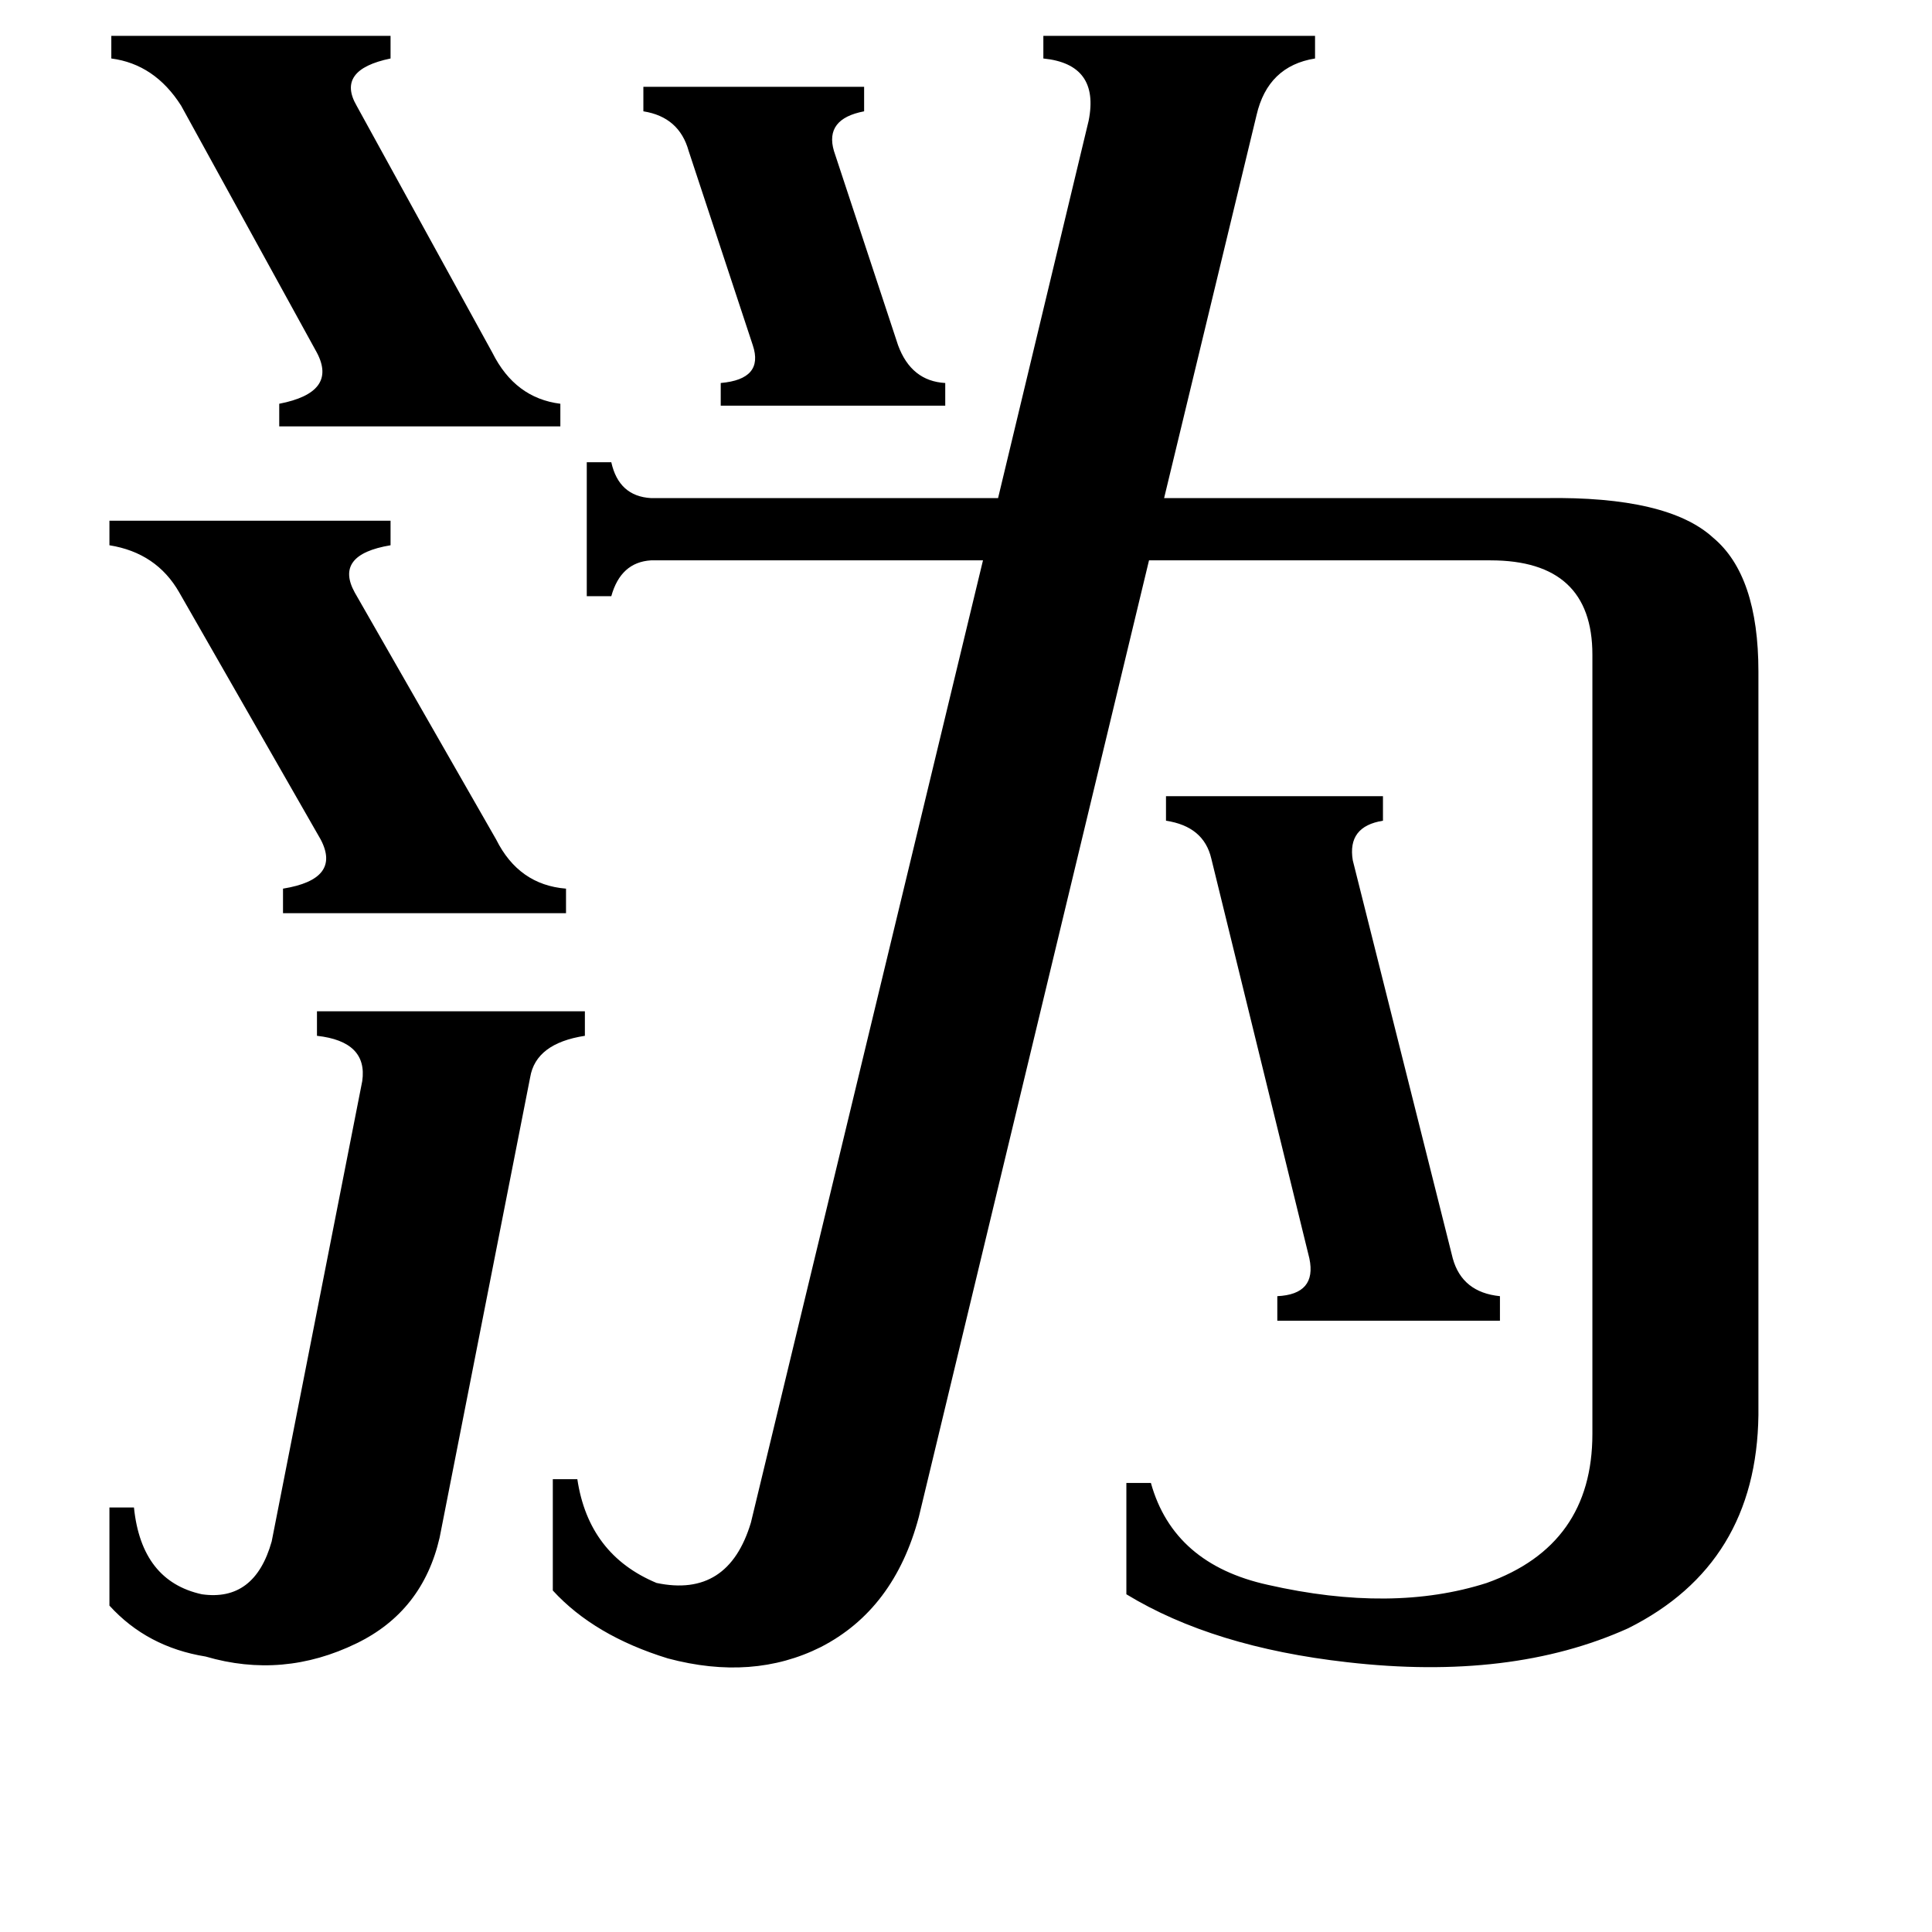 <svg xmlns="http://www.w3.org/2000/svg" viewBox="0 -800 1024 1024">
	<path fill="#000000" d="M341 -754H458V-741Q437 -737 442 -720L476 -617Q483 -598 501 -597V-585H382V-597Q405 -599 399 -617L365 -720Q360 -738 341 -741ZM59 -781H207V-769Q178 -763 189 -744L261 -613Q273 -589 297 -586V-574H148V-586Q179 -592 168 -613L96 -744Q82 -766 59 -769ZM58 -524H207V-511Q177 -506 188 -486L263 -355Q275 -331 300 -329V-316H150V-329Q181 -334 170 -355L95 -486Q83 -507 58 -511ZM618 -378H733V-365Q714 -362 717 -344L770 -133Q775 -115 795 -113V-100H677V-113Q698 -114 694 -133L642 -345Q638 -362 618 -365ZM192 -227Q195 -248 168 -251V-264H310V-251Q284 -247 281 -229L233 15Q224 54 189 71Q150 90 109 78Q78 73 58 51V-1H71Q75 38 107 45Q135 49 144 17ZM577 -736Q583 -766 553 -769V-781H697V-769Q672 -765 666 -739L617 -536H819Q884 -537 908 -515Q932 -495 932 -444V-50Q931 29 863 63Q801 91 714 81Q643 73 597 45V-14H610Q622 29 672 40Q738 55 788 39Q844 19 844 -40V-453Q844 -503 790 -503H609L487 4Q474 53 435 73Q399 91 354 79Q315 67 293 43V-16H306Q312 24 348 39Q386 47 398 7L521 -503H345Q329 -502 324 -484H311V-555H324Q328 -537 345 -536H529Z"/>
</svg>